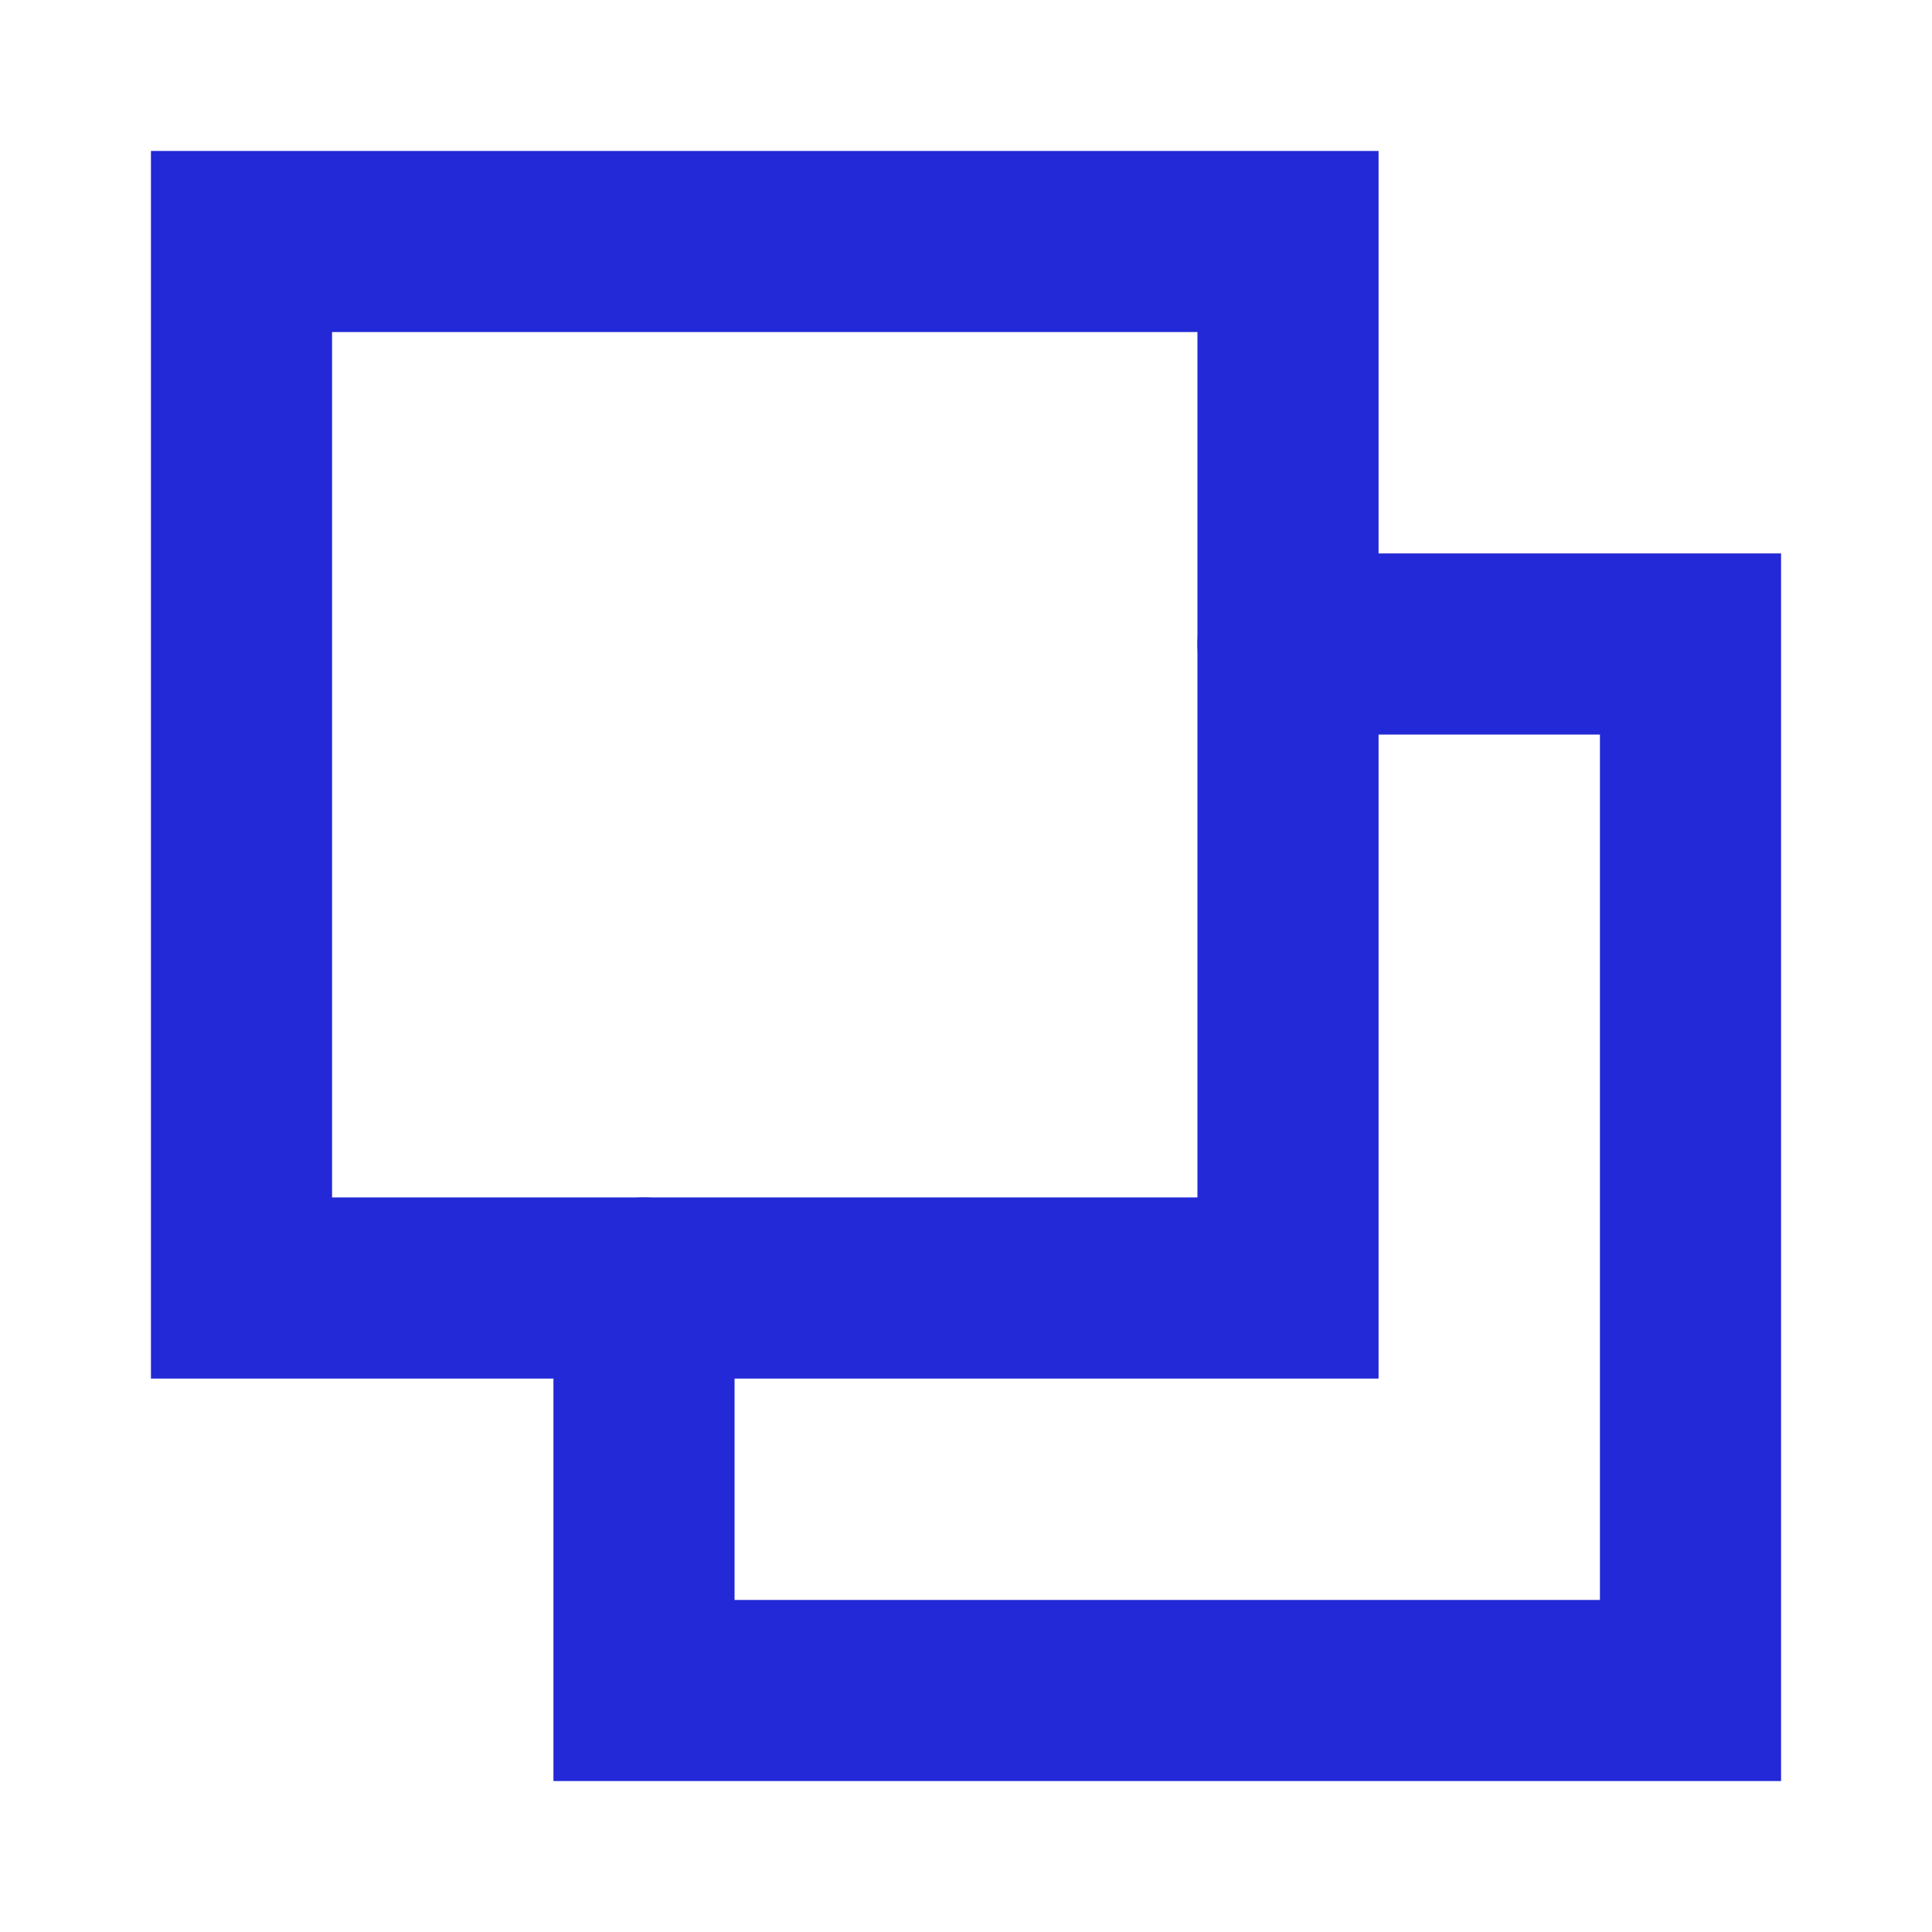 <svg role="img" xmlns="http://www.w3.org/2000/svg" width="32px" height="32px" viewBox="0 0 24 24" aria-labelledby="cardsIconTitle" stroke="#2329D6" stroke-width="2.25" stroke-linecap="round" stroke-linejoin="miter" fill="none" color="#2329D6"> <title id="cardsIconTitle">Cards</title> <rect width="13" height="13" x="3" y="3"/> <polyline points="16 8 21 8 21 21 8 21 8 16"/> </svg>